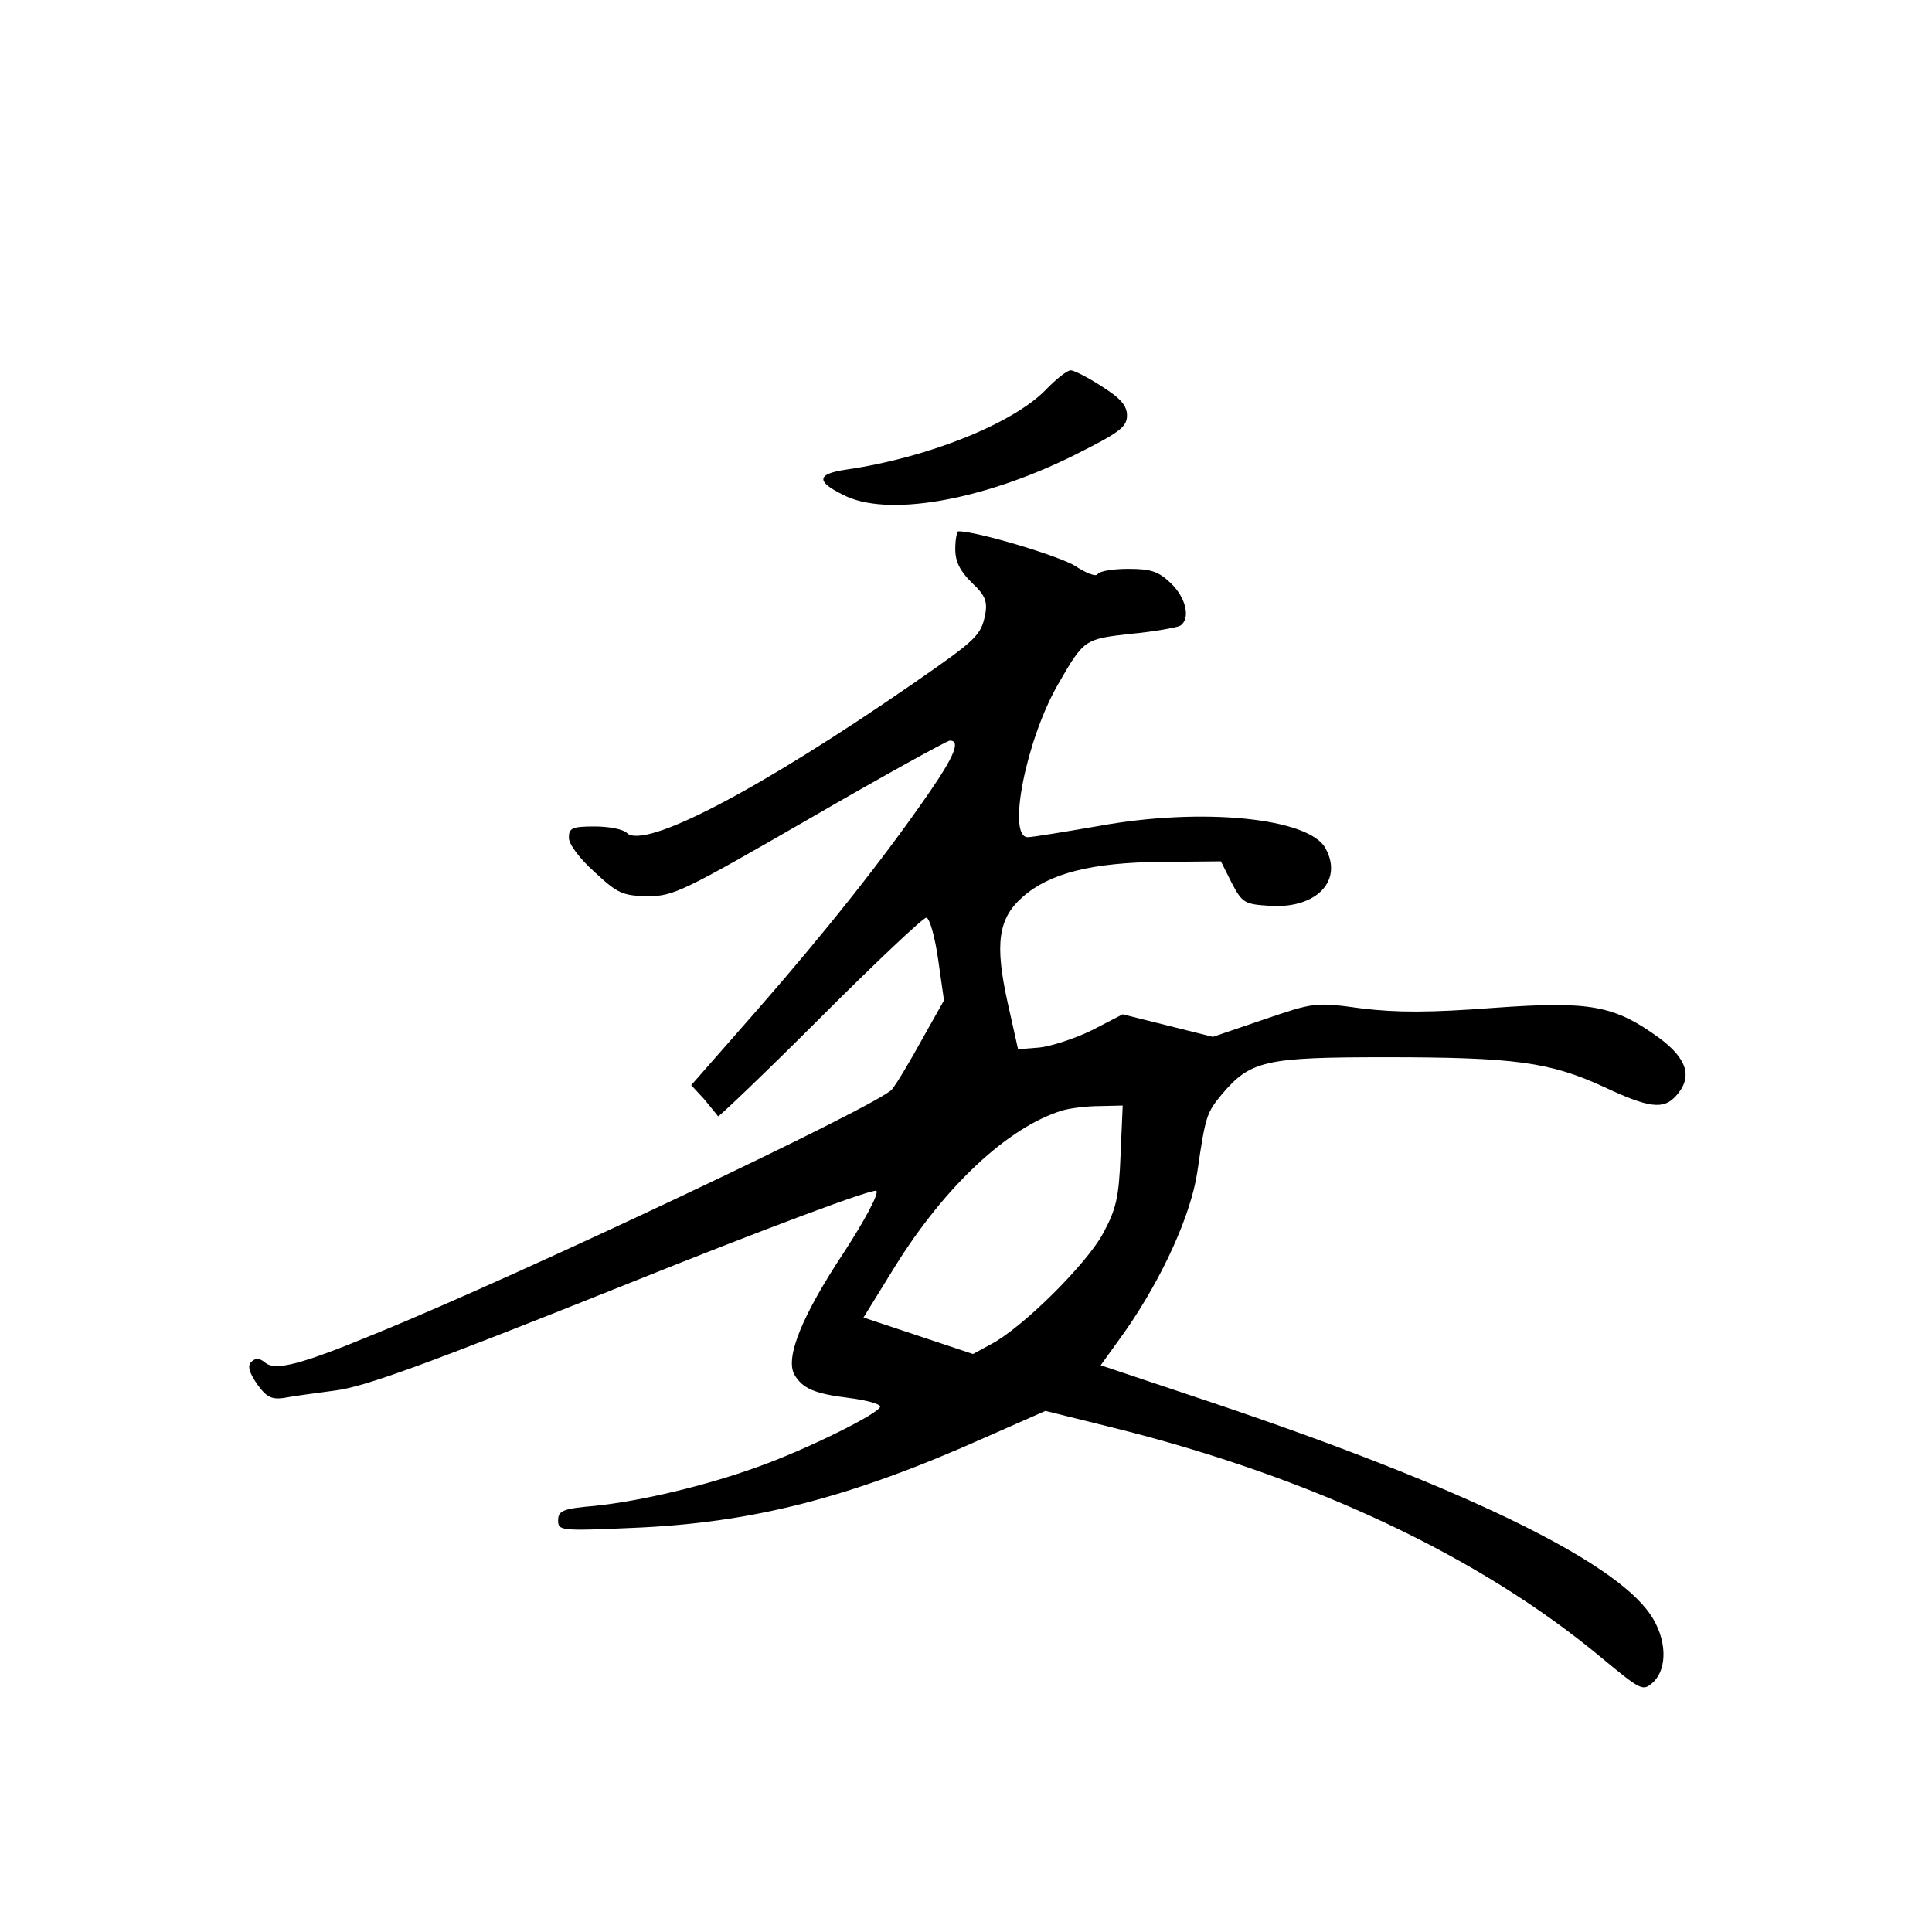 <?xml version="1.0" standalone="no"?>
<!DOCTYPE svg PUBLIC "-//W3C//DTD SVG 20010904//EN"
 "http://www.w3.org/TR/2001/REC-SVG-20010904/DTD/svg10.dtd">
<svg version="1.0" xmlns="http://www.w3.org/2000/svg"
 width="360pt" height="360pt" viewBox="0 0 360 360"
 preserveAspectRatio="xMidYMid meet">
<g transform="translate(0,360) scale(0.1,-0.1)"
fill="#000000" stroke="none">
<path d="M1949 2874 c-61 -63 -220 -127 -372 -149 -55 -8 -57 -22 -6 -47 80
-42 256 -12 427 72 88 44 102 54 102 76 0 18 -12 32 -47 54 -26 17 -52 30 -58
30 -6 0 -27 -16 -46 -36z"/>
<path d="M1780 2577 c0 -24 9 -41 31 -63 25 -23 29 -35 25 -58 -8 -40 -15 -47
-135 -130 -288 -199 -501 -310 -533 -278 -7 7 -34 12 -60 12 -42 0 -48 -3 -48
-21 0 -12 20 -39 48 -64 43 -40 52 -44 99 -45 48 0 66 9 302 145 138 80 256
145 261 145 20 0 9 -28 -40 -99 -85 -123 -194 -260 -320 -404 l-122 -139 24
-26 c12 -15 24 -29 26 -32 1 -2 87 80 190 183 103 103 192 187 198 187 6 0 16
-35 22 -77 l11 -77 -41 -73 c-22 -40 -47 -82 -56 -93 -24 -29 -696 -347 -962
-455 -140 -58 -187 -70 -206 -54 -11 9 -18 9 -26 1 -7 -7 -4 -19 11 -41 17
-24 27 -29 49 -26 15 3 59 9 97 14 55 7 170 49 535 195 271 109 468 182 473
177 5 -5 -21 -54 -62 -117 -76 -115 -108 -193 -91 -225 15 -26 37 -36 103 -44
31 -4 57 -11 57 -16 0 -12 -139 -81 -230 -113 -94 -34 -215 -63 -302 -72 -59
-5 -68 -9 -68 -27 0 -19 4 -20 138 -14 222 9 404 55 659 169 l111 49 129 -32
c368 -92 680 -239 906 -427 75 -62 78 -64 97 -47 28 26 26 82 -5 127 -69 101
-352 238 -812 393 l-212 71 46 64 c69 99 122 216 134 296 15 103 17 110 45
144 54 64 81 70 306 70 240 0 306 -9 406 -55 85 -40 112 -43 135 -17 31 34 22
68 -30 107 -85 62 -129 70 -310 57 -119 -9 -180 -9 -246 -1 -87 12 -89 11
-183 -21 l-94 -32 -84 21 -84 21 -58 -30 c-33 -16 -77 -30 -98 -32 l-39 -3
-19 85 c-25 112 -18 159 28 199 50 44 129 64 259 65 l110 1 20 -40 c20 -38 24
-40 73 -43 85 -5 135 47 102 107 -30 57 -230 77 -422 42 -64 -11 -124 -21
-133 -21 -39 0 -3 181 56 284 49 85 49 85 136 95 45 4 86 12 92 15 20 13 11
52 -17 79 -23 22 -37 27 -79 27 -29 0 -54 -4 -58 -10 -3 -5 -21 2 -41 15 -27
18 -183 65 -218 65 -3 0 -6 -15 -6 -33z m308 -1129 c-3 -79 -8 -101 -33 -147
-31 -57 -149 -174 -207 -205 l-35 -19 -102 34 -102 34 58 94 c93 150 211 261
313 292 14 4 45 8 69 8 l43 1 -4 -92z"/>
</g>
</svg>
